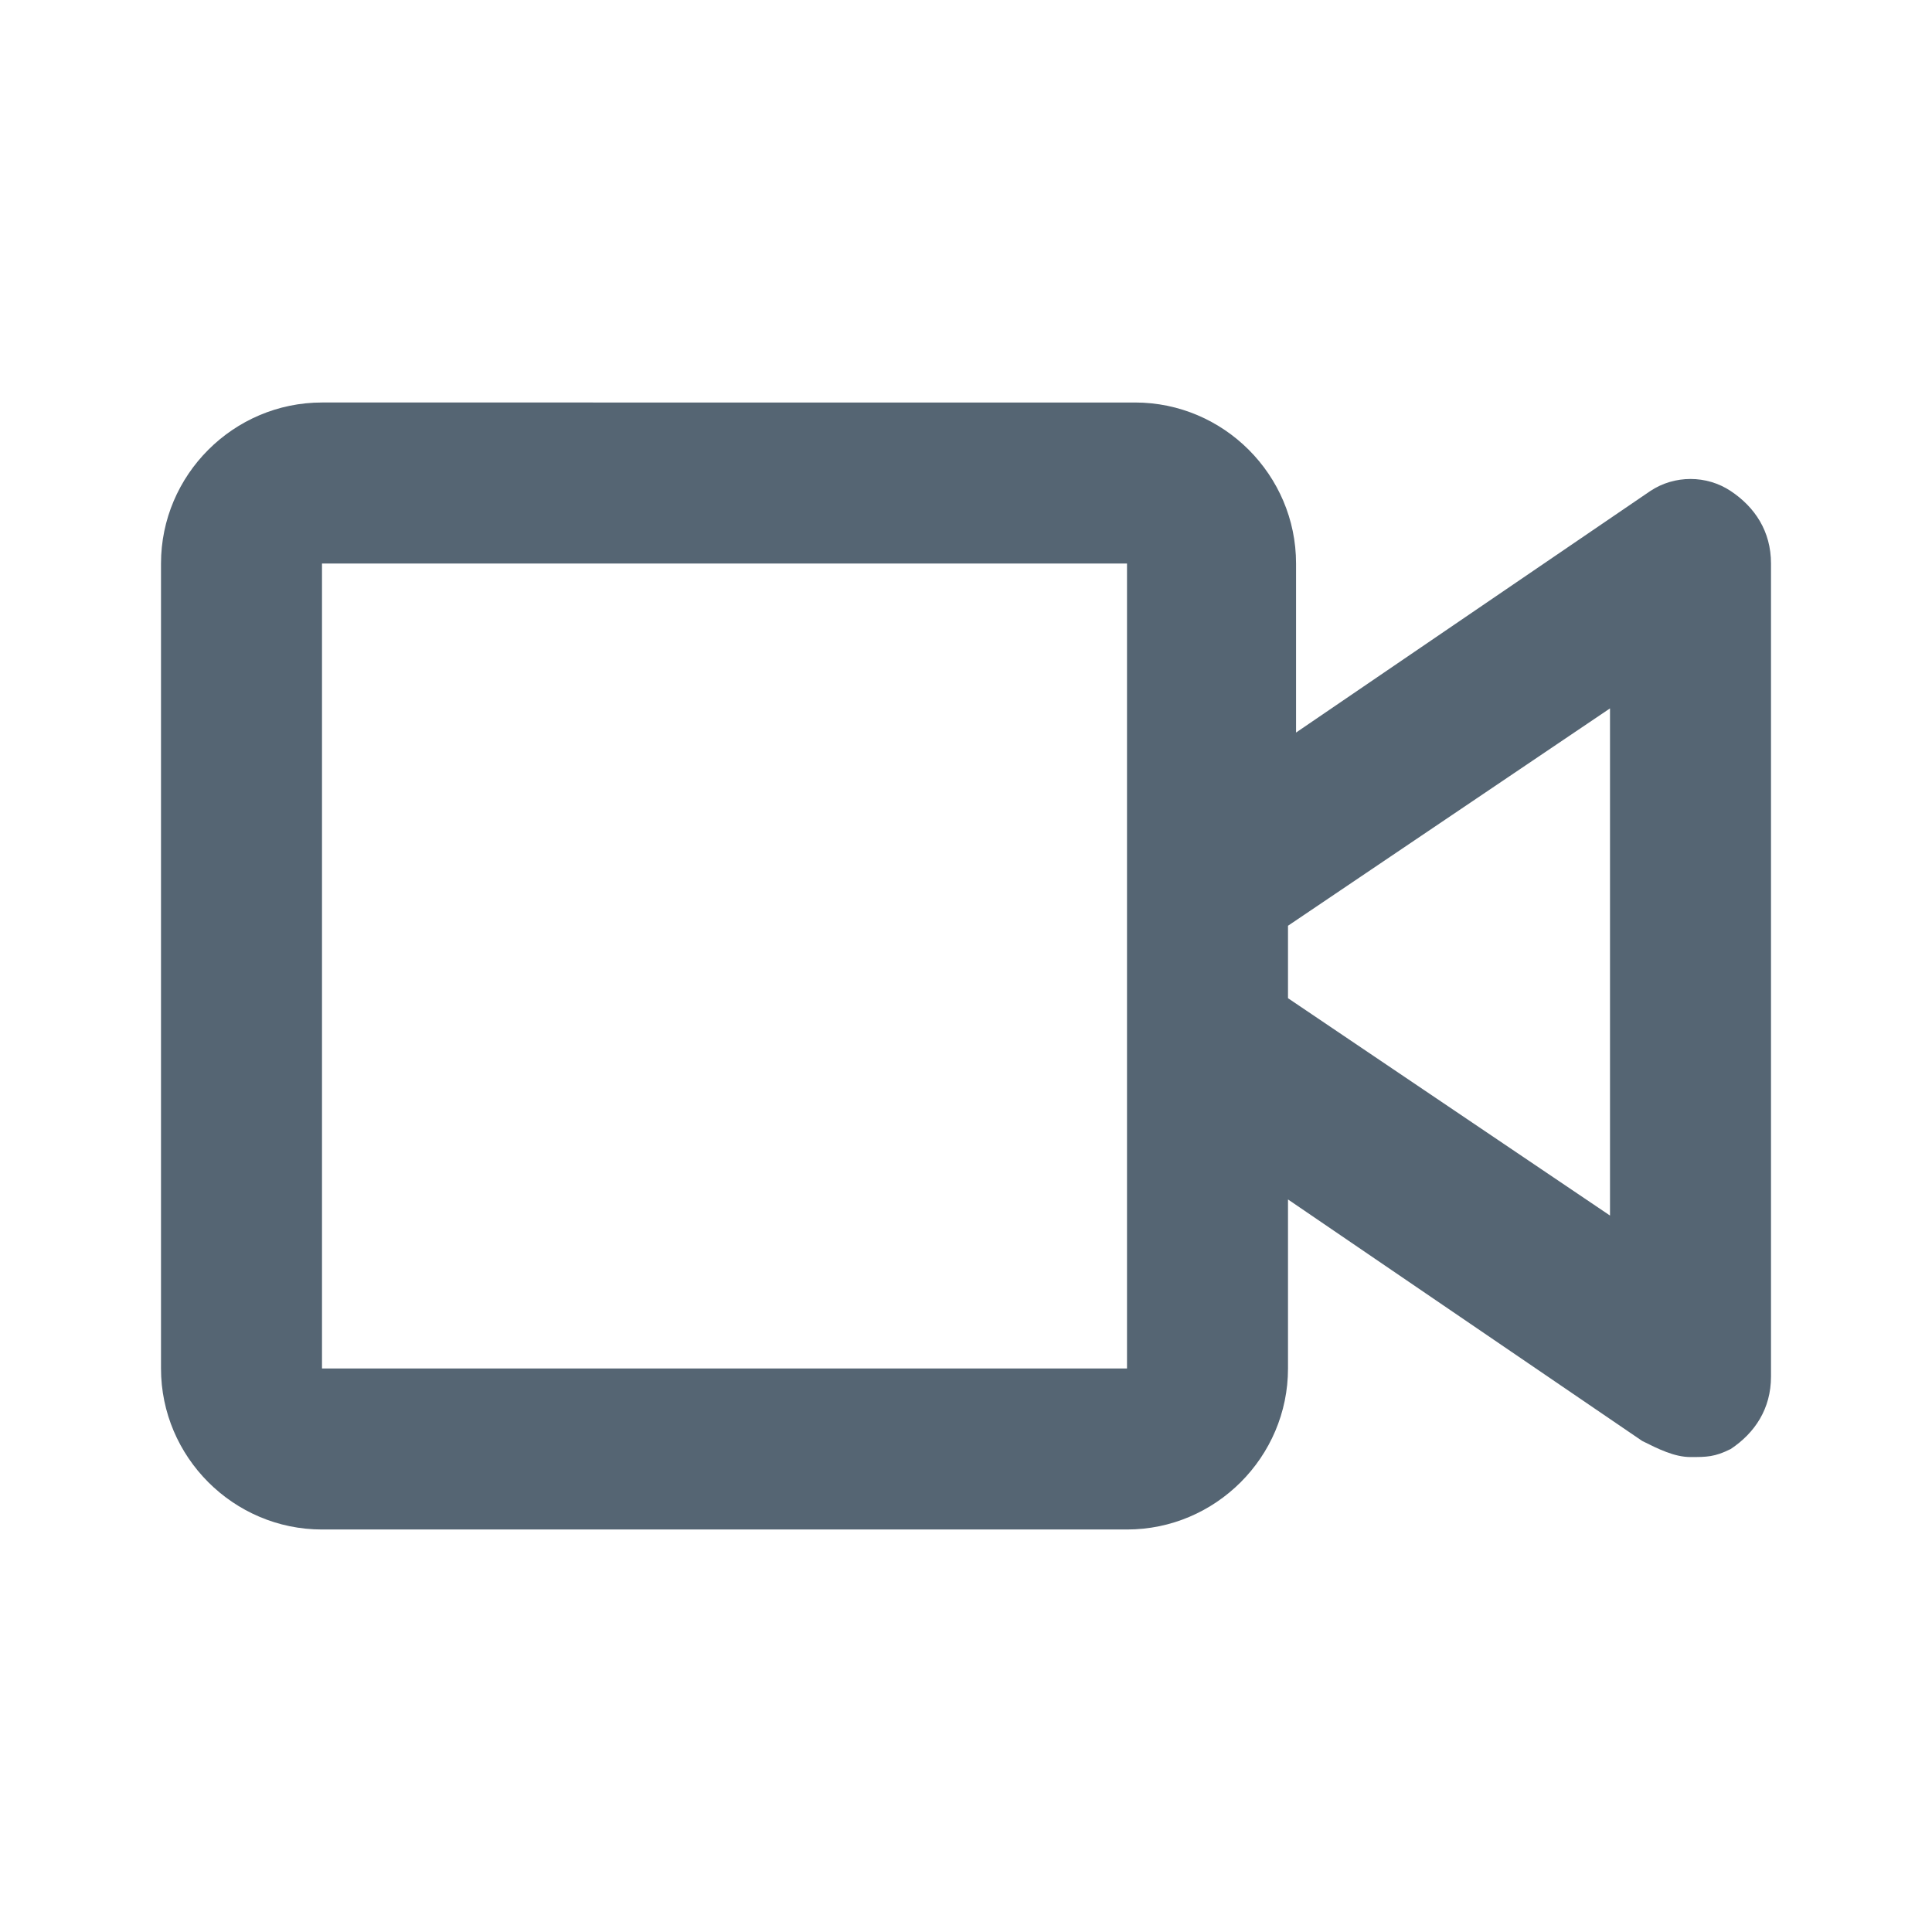 <svg xmlns="http://www.w3.org/2000/svg" width="24" height="24" fill="currentColor" viewBox="0 0 24 24">
  <g class="webcam">
    <path fill="#556573" d="M21.5 6.1c-.3-.2-.7-.2-1 0l-4.4 3V7c0-1.1-.9-2-2-2H4c-1.1 0-2 .9-2 2v10c0 1.1.9 2 2 2h10c1.1 0 2-.9 2-2v-2.1l4.4 3c.2.1.4.2.6.2.2 0 .3 0 .5-.1.3-.2.5-.5.5-.9V7c0-.4-.2-.7-.5-.9ZM14 17H4V7h10v10Zm6-1.9-4-2.7v-.9l4-2.7v6.3Z" class="Vector"/>
  </g>
</svg>

